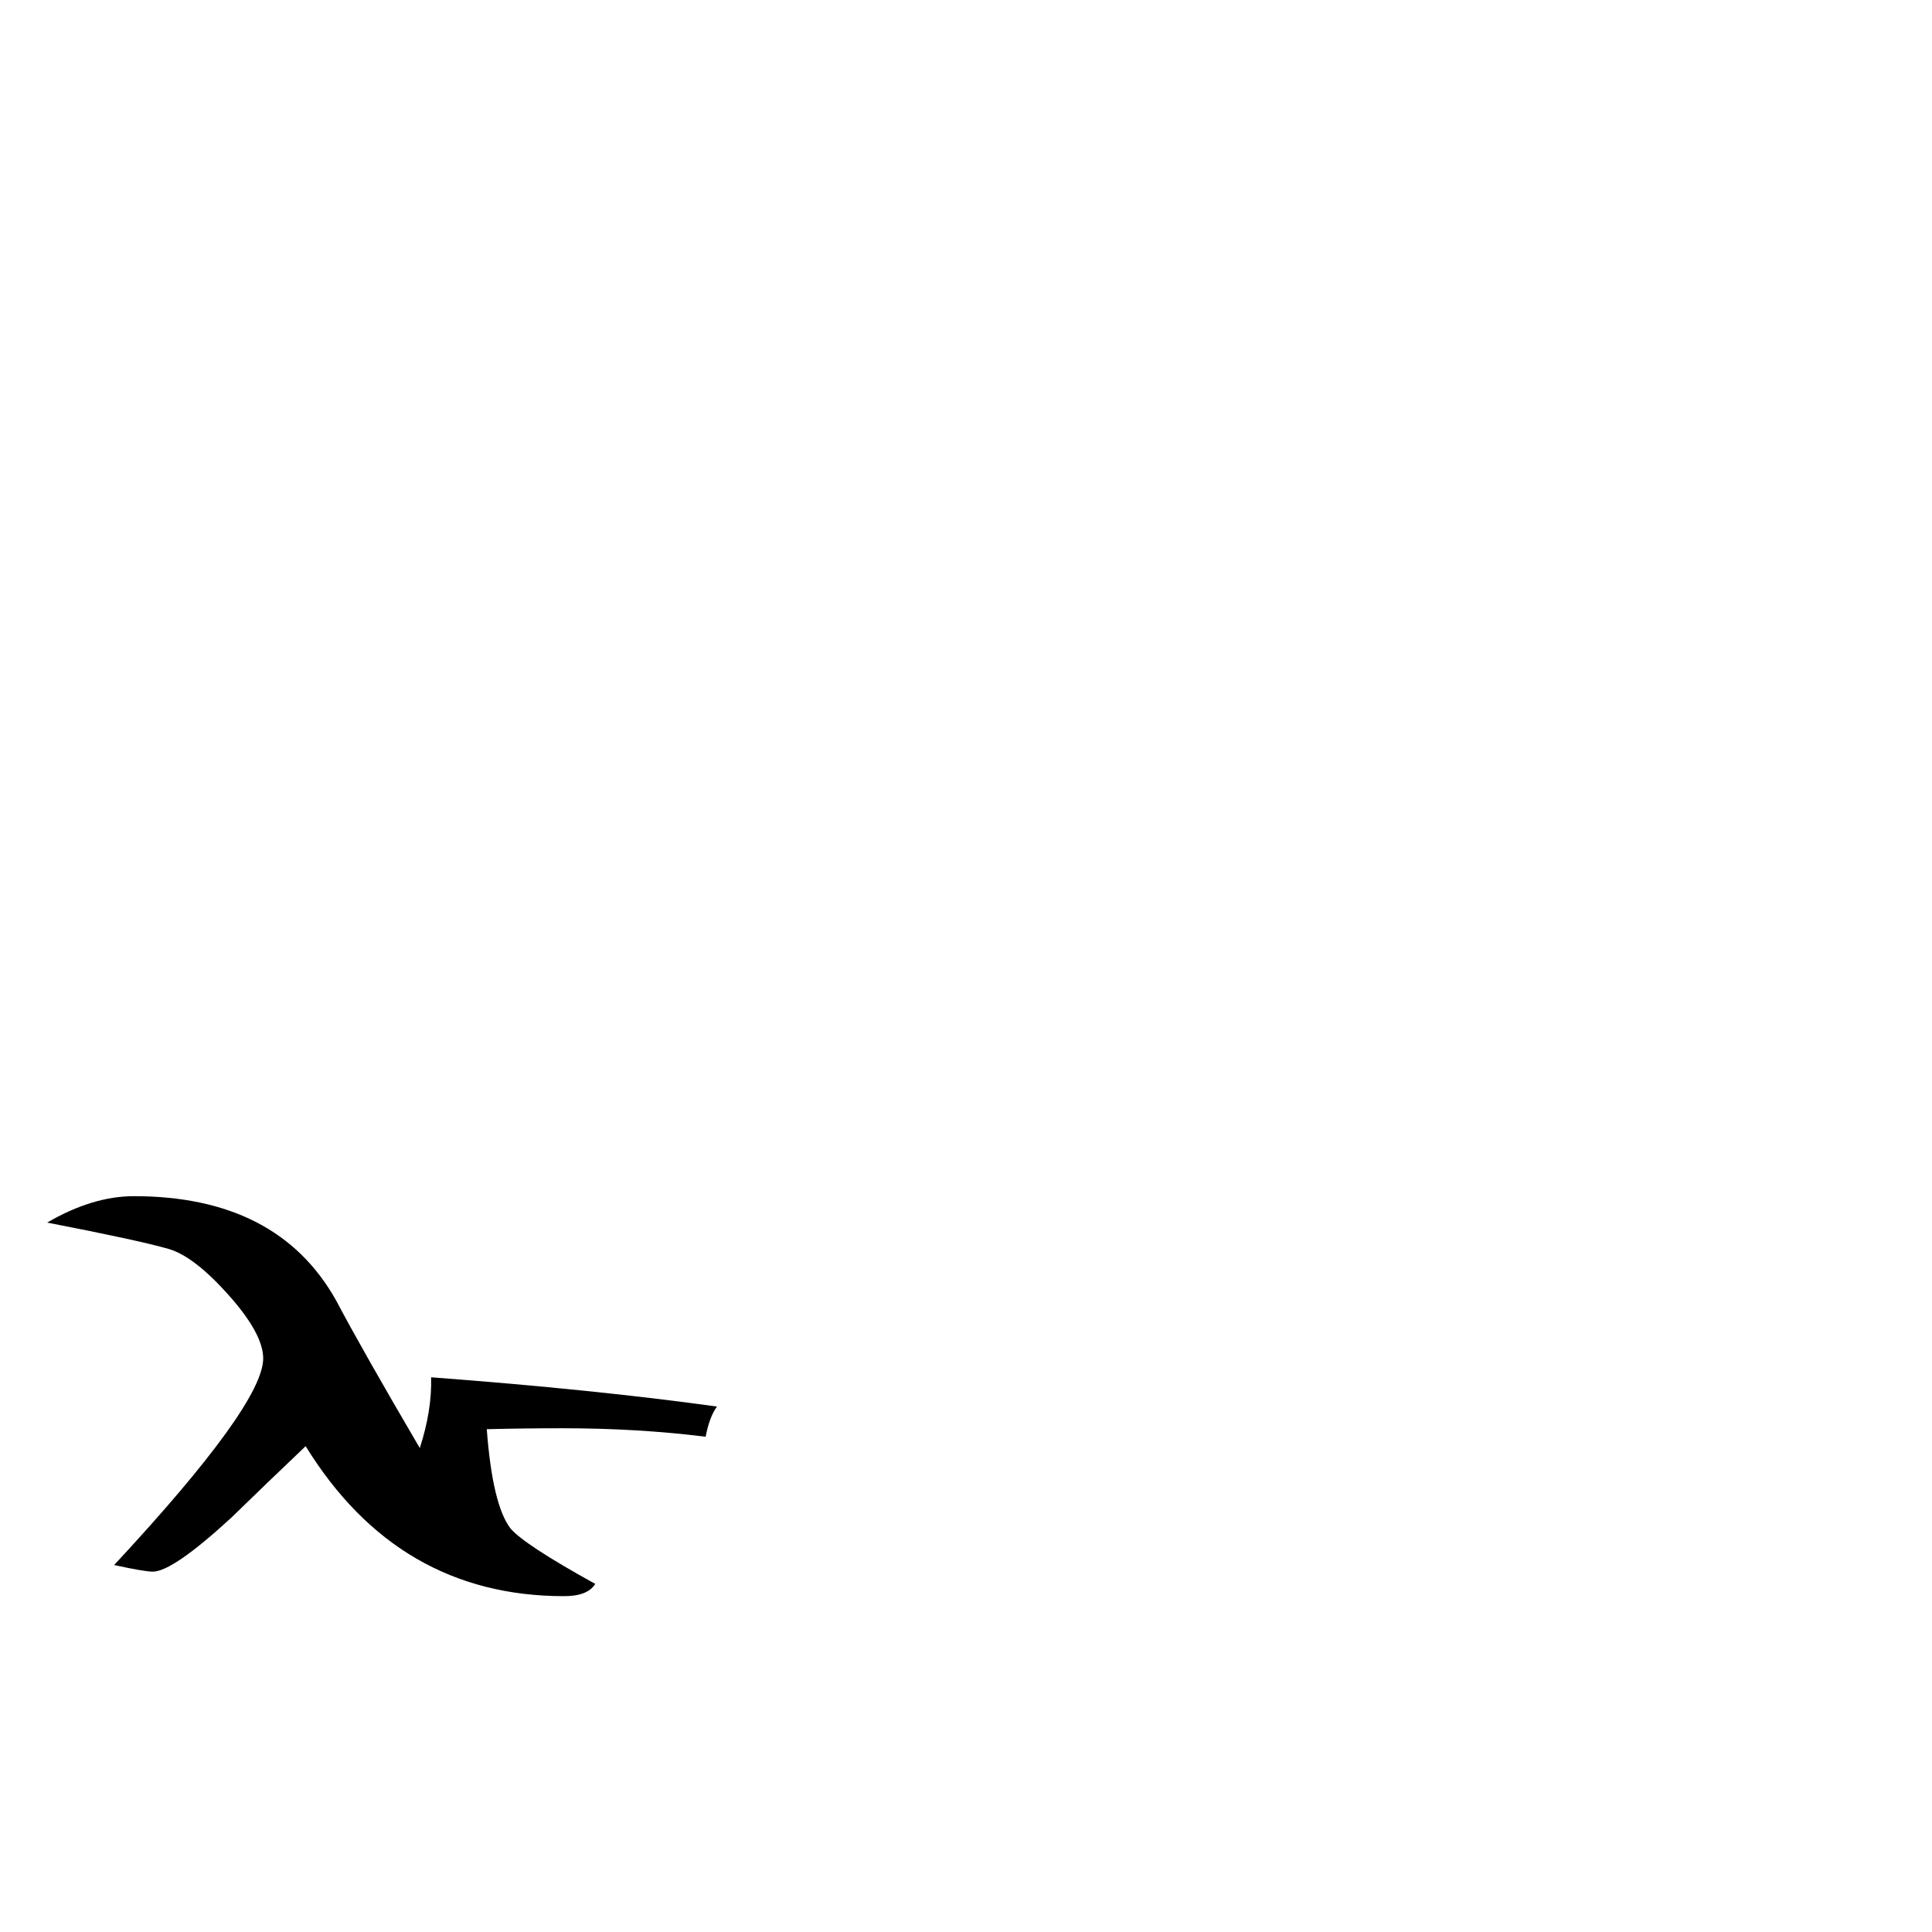 <?xml version="1.0" standalone="no"?>
<!DOCTYPE svg PUBLIC "-//W3C//DTD SVG 1.1//EN" "http://www.w3.org/Graphics/SVG/1.1/DTD/svg11.dtd" >
<svg viewBox="0 -442 2048 2048">
  <g transform="matrix(1 0 0 -1 0 1606)">
   <path fill="currentColor"
d="M760 557q-8 -11 -12 -32q-72 9 -152 9q-40 0 -80 -1q6 -80 25 -105q14 -17 90 -59q-8 -13 -33 -13q-176 0 -274 159q-40 -38 -79 -76q-62 -57 -83 -57q-9 0 -41 7q158 170 158 219q0 26 -36.5 67t-63.5 49q-31 9 -129 28q48 28 92 28q152 0 214 -110q28 -53 89 -157
q13 40 12 75q173 -13 303 -31z" />
  </g>

</svg>
